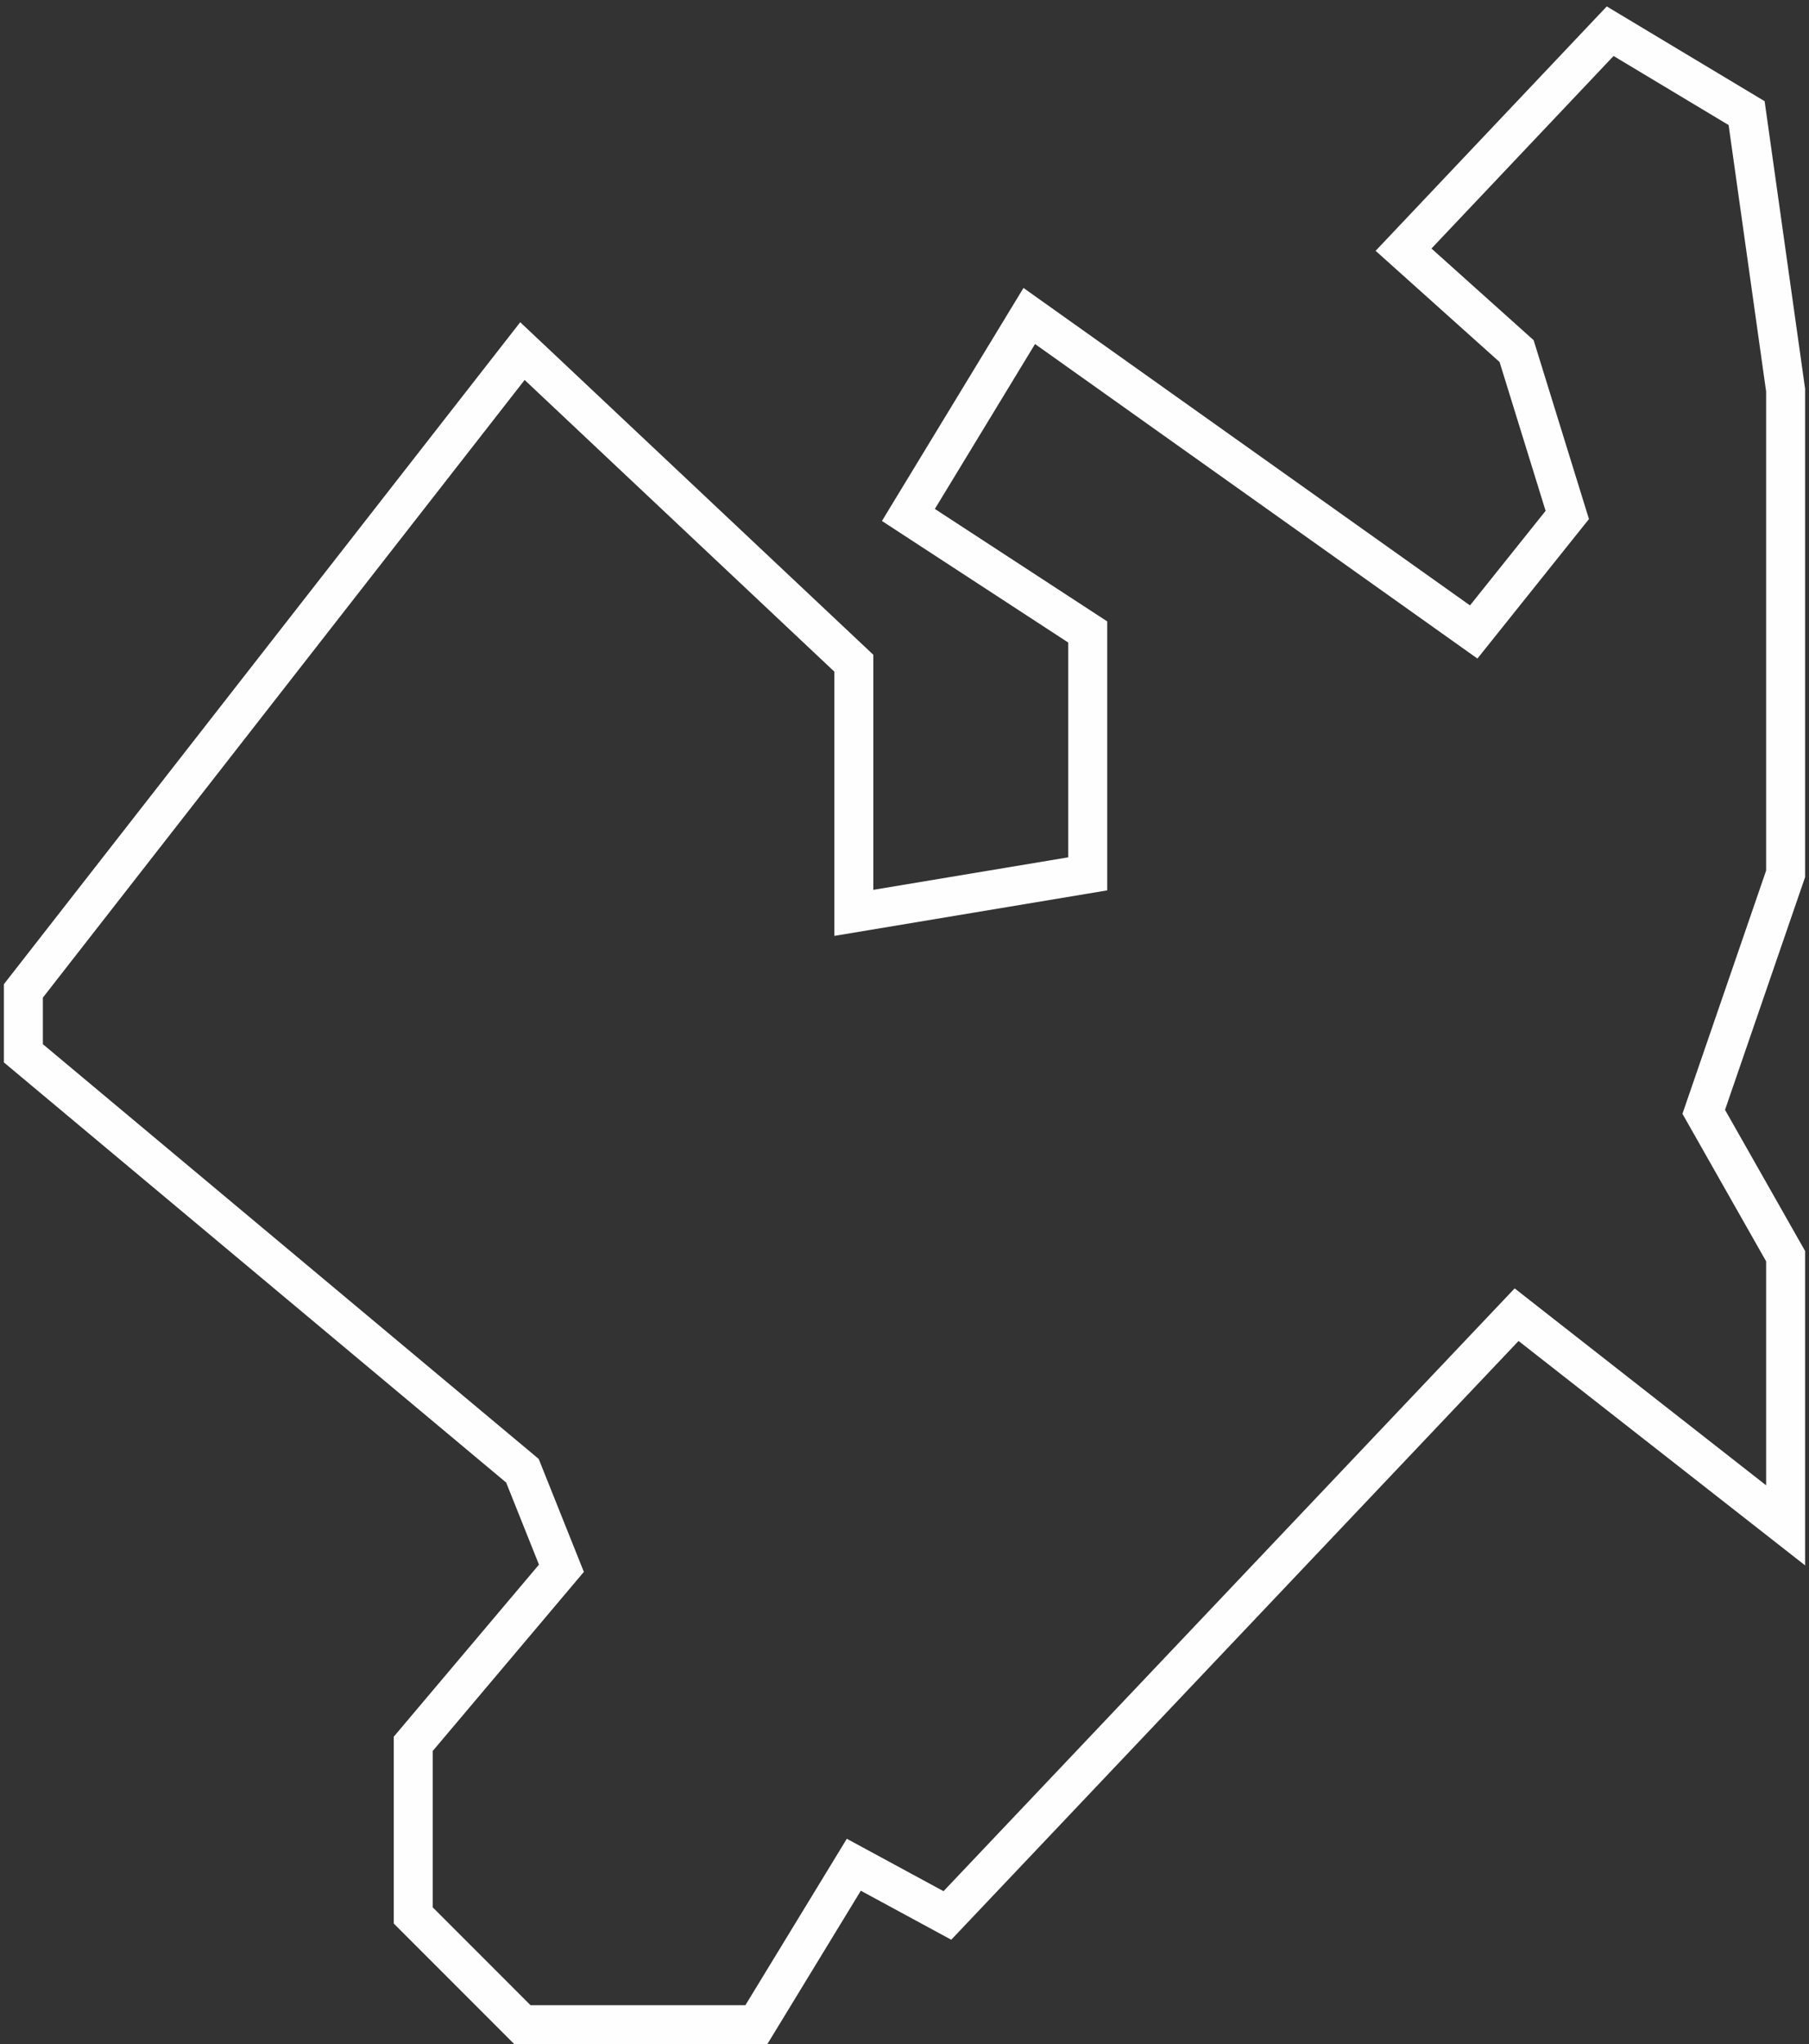 <svg width="232" height="262" viewBox="0 0 232 262" fill="none" xmlns="http://www.w3.org/2000/svg">
<rect x="0" y="0" width="232" height="262" fill="#333333" stroke="none"/>
<path d="M67 45L3 127V135L67 188.5L72 201L53 223.5V245.5L67 259.5H97L109.5 239L121.5 245.5L194.5 168.5L229 195.5V161L218.5 142.5L229 112V50L224 14.5L206.5 4L180 32L194.5 45L201 66L189 81L132 40.5L116.5 66L139.5 81V112L109.5 117V85L67 45Z" stroke="#FFFEFE" stroke-width="5"/>
</svg>
